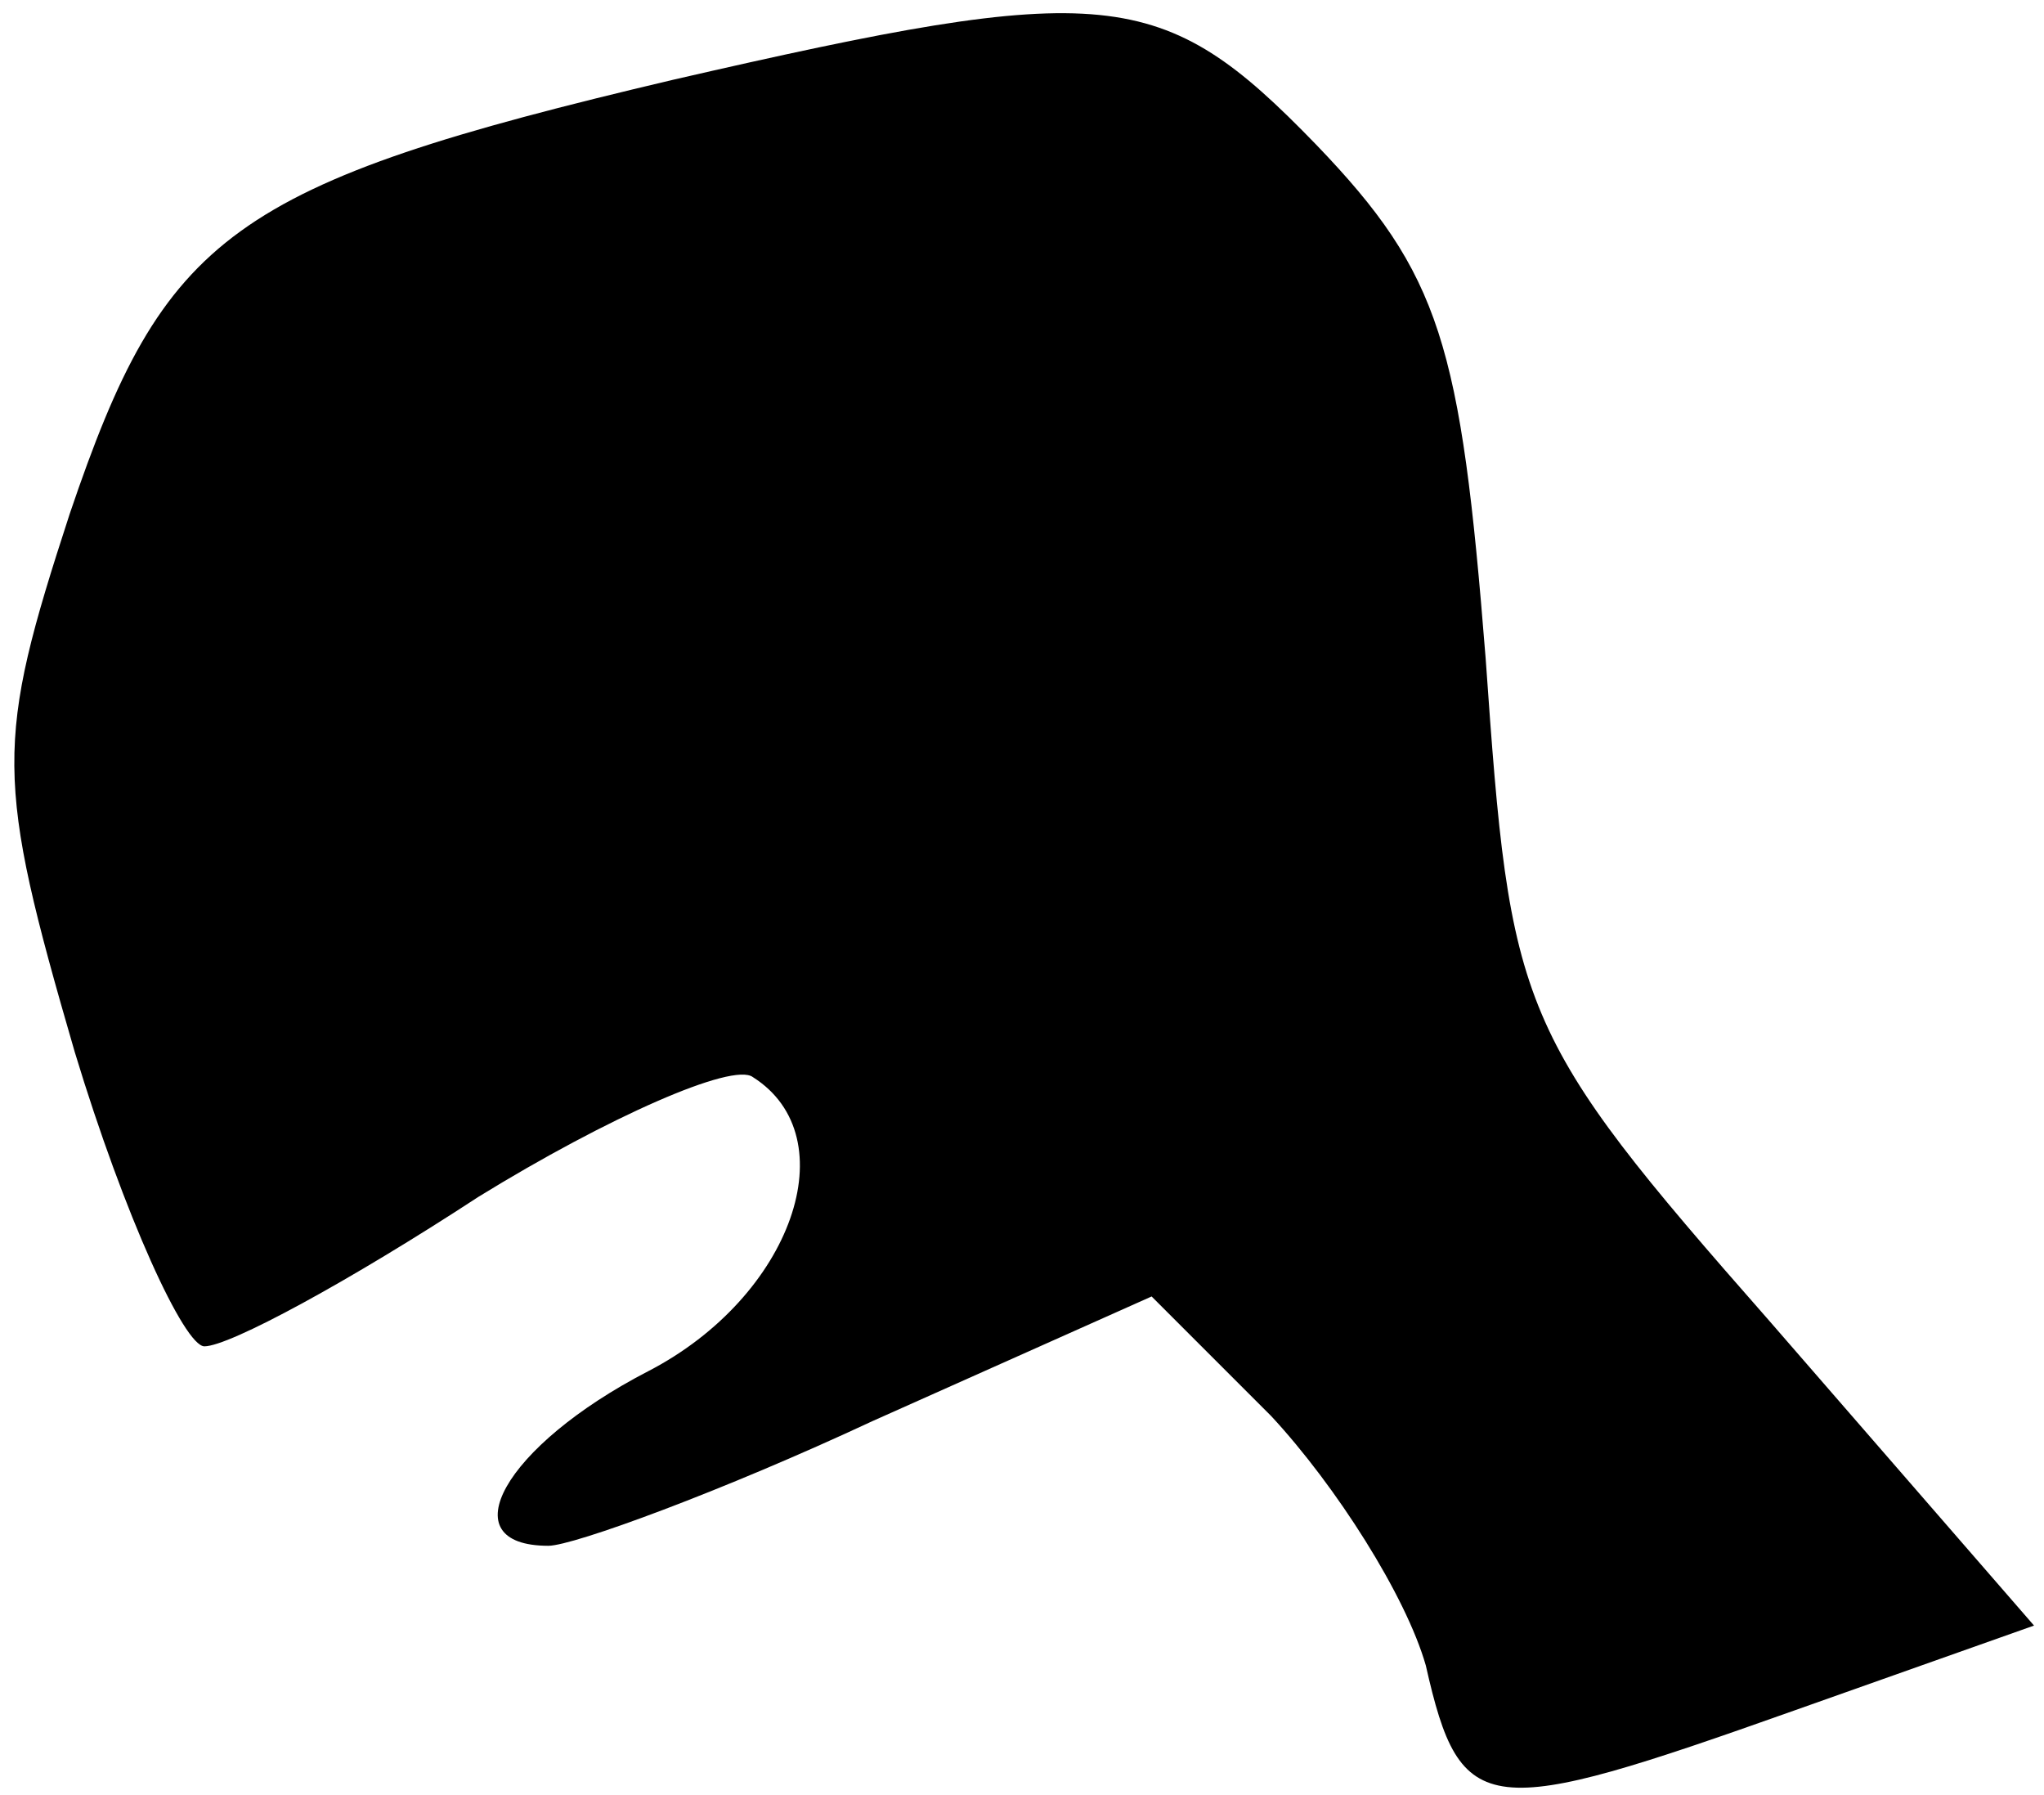 <?xml version="1.0" standalone="no"?>
<!DOCTYPE svg PUBLIC "-//W3C//DTD SVG 20010904//EN"
 "http://www.w3.org/TR/2001/REC-SVG-20010904/DTD/svg10.dtd">
<svg version="1.0" xmlns="http://www.w3.org/2000/svg"
 width="41pt" height="36pt" viewBox="0 0 41 36"
 preserveAspectRatio="xMidYMid meet">
<g transform="translate(0,36) scale(0.1,-0.1)"
fill="#000000" stroke="none">
<path fill="#000000" stroke="none" d="M135 344 c-89 -21 -102 -31 -121 -87
-15 -46 -15 -53 1 -108 10 -33 22 -59 26 -59 5 0 29 13 55 30 26 16 51 27 55
24 19 -12 8 -44 -21 -59 -29 -15 -40 -35 -20 -35 5 0 35 11 65 25 l56 25 24
-24 c13 -14 27 -36 31 -50 7 -31 12 -31 74 -9 l48 17 -53 61 c-51 58 -52 62
-57 133 -5 63 -9 77 -34 103 -31 32 -42 33 -129 13z"/>
</g>
</svg>
